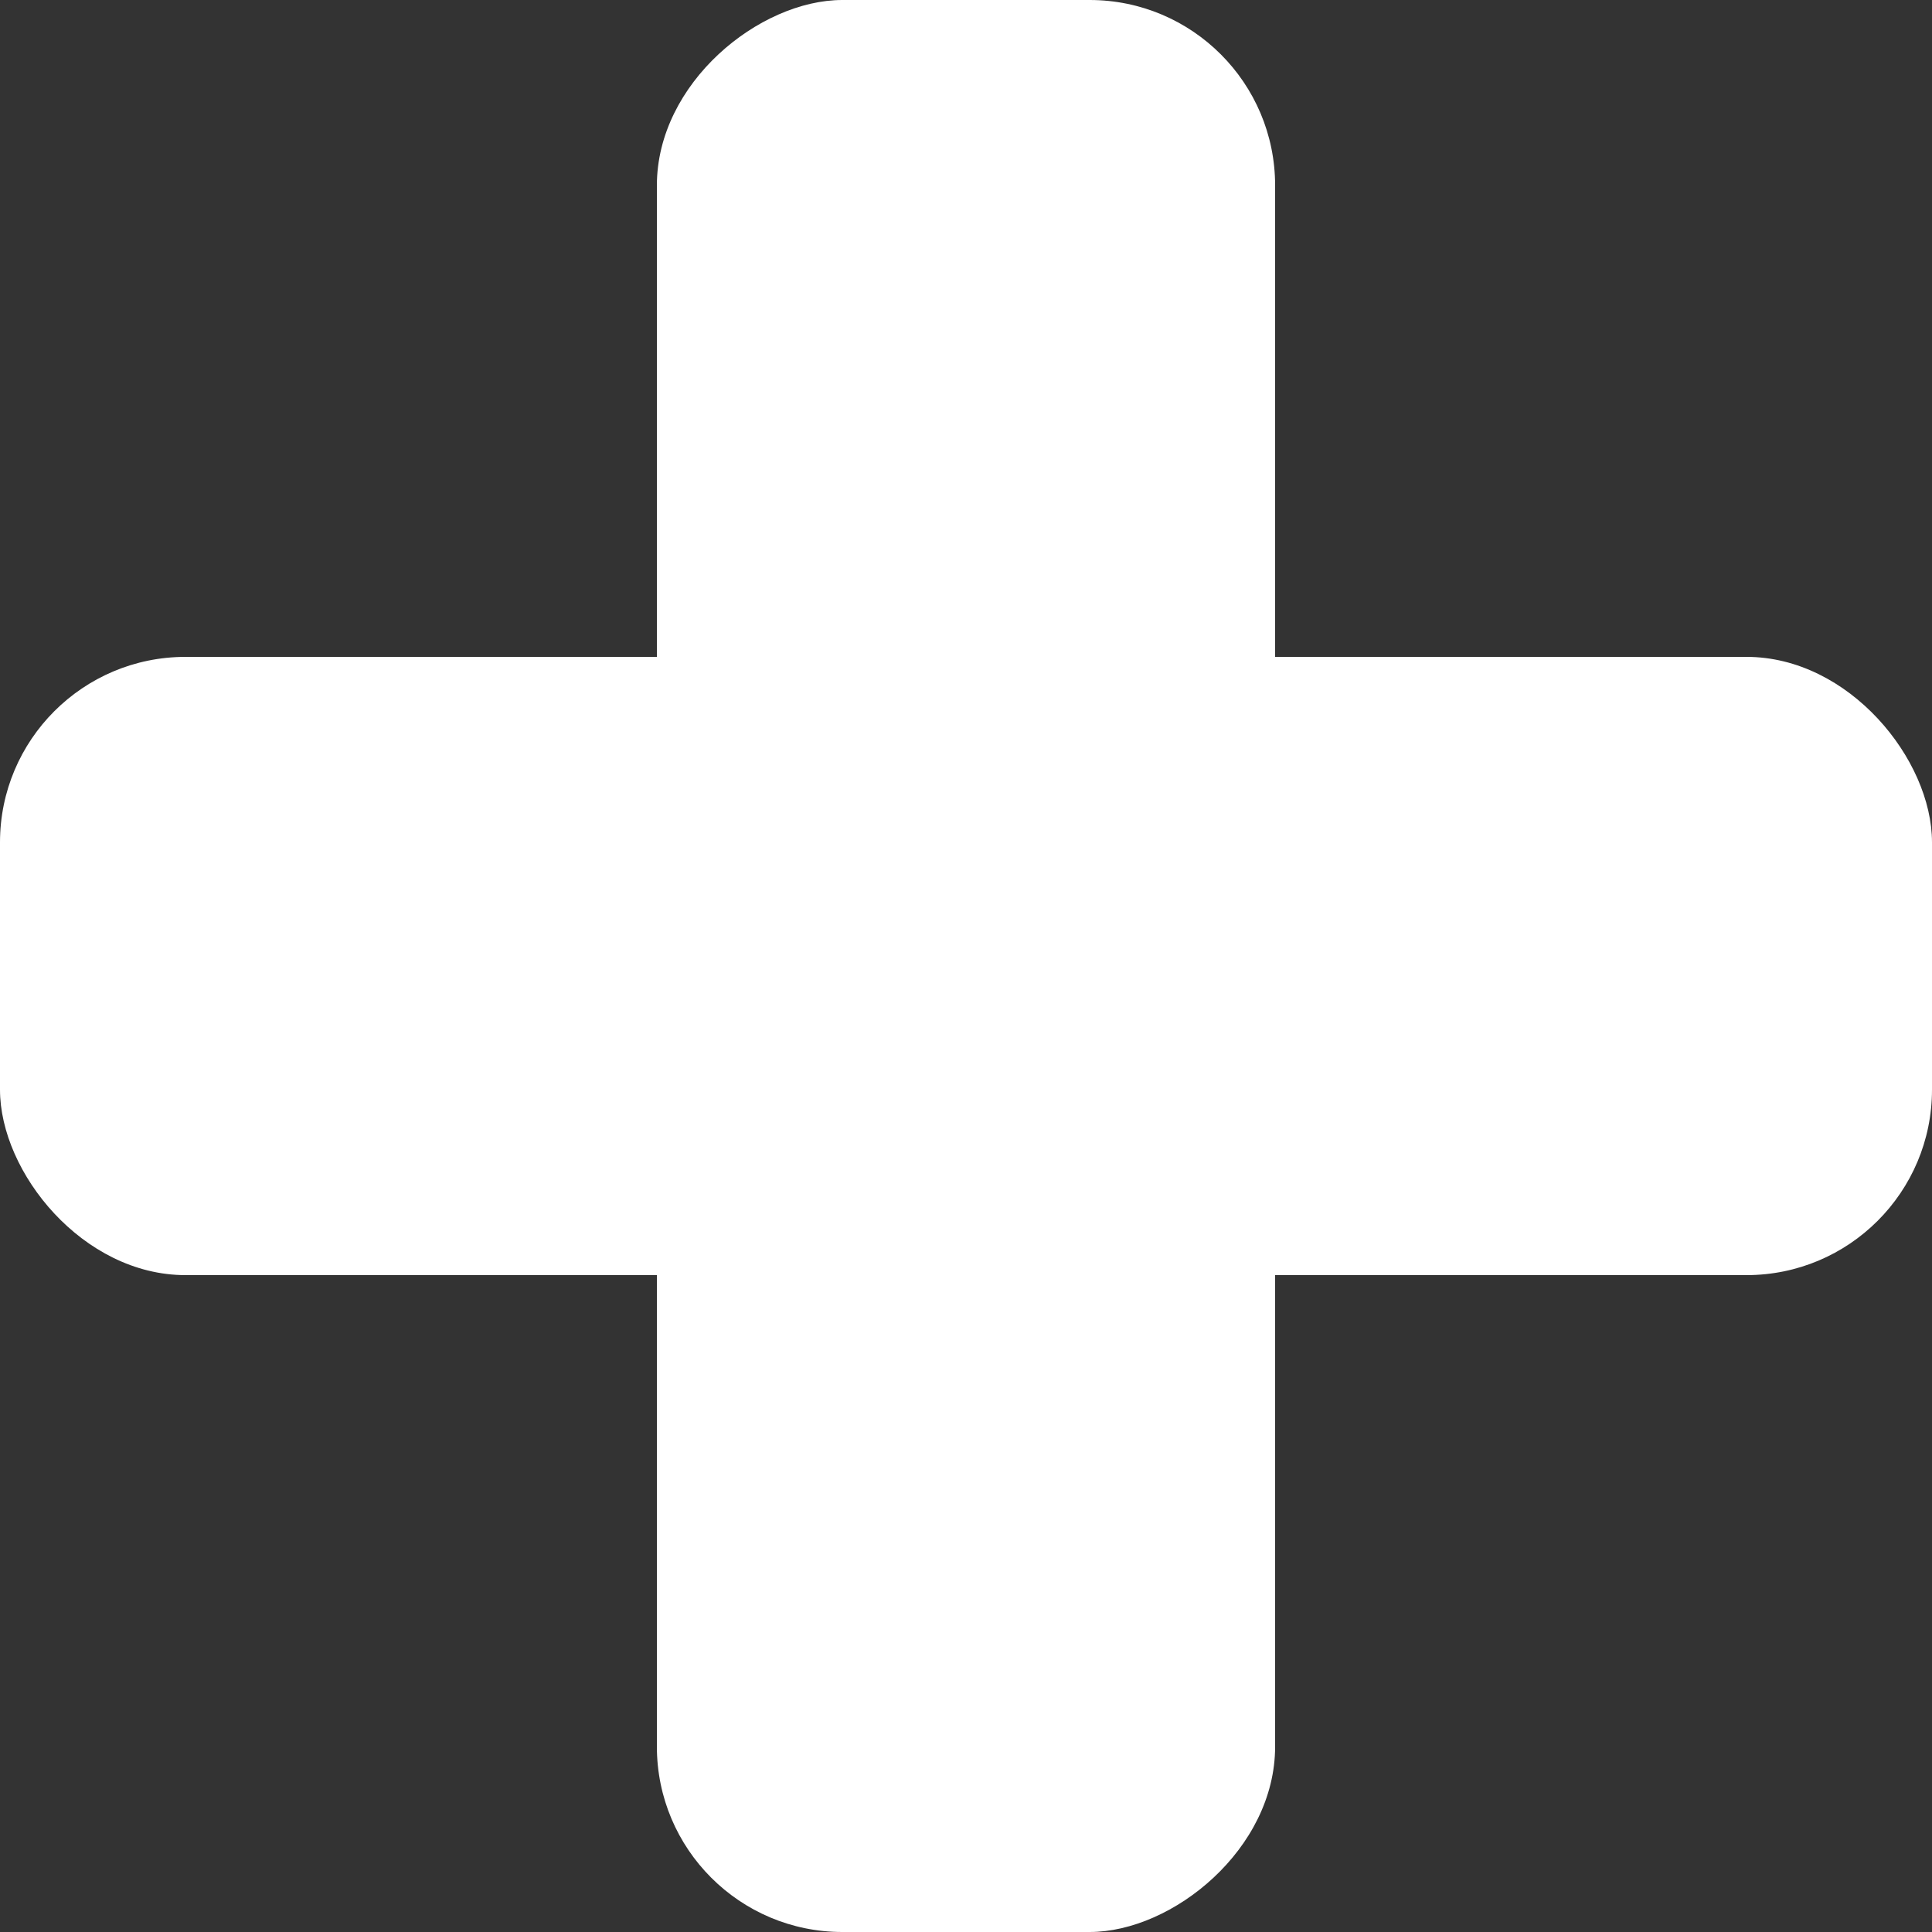 <svg xmlns="http://www.w3.org/2000/svg" viewBox="0 0 50 50"><rect x="0" y="0" width="50" height="50" fill="#333333" stroke="none"/><defs><style>.cls-1{fill:#fff;}</style></defs><g id="Layer_2" data-name="Layer 2"><g id="site_navigation_sidebar" data-name="site navigation sidebar"><rect class="cls-1" y="17" width="50" height="16" rx="4.8"/><rect class="cls-1" y="17" width="50" height="16" rx="4.8" transform="translate(0 50) rotate(-90)"/></g></g></svg>